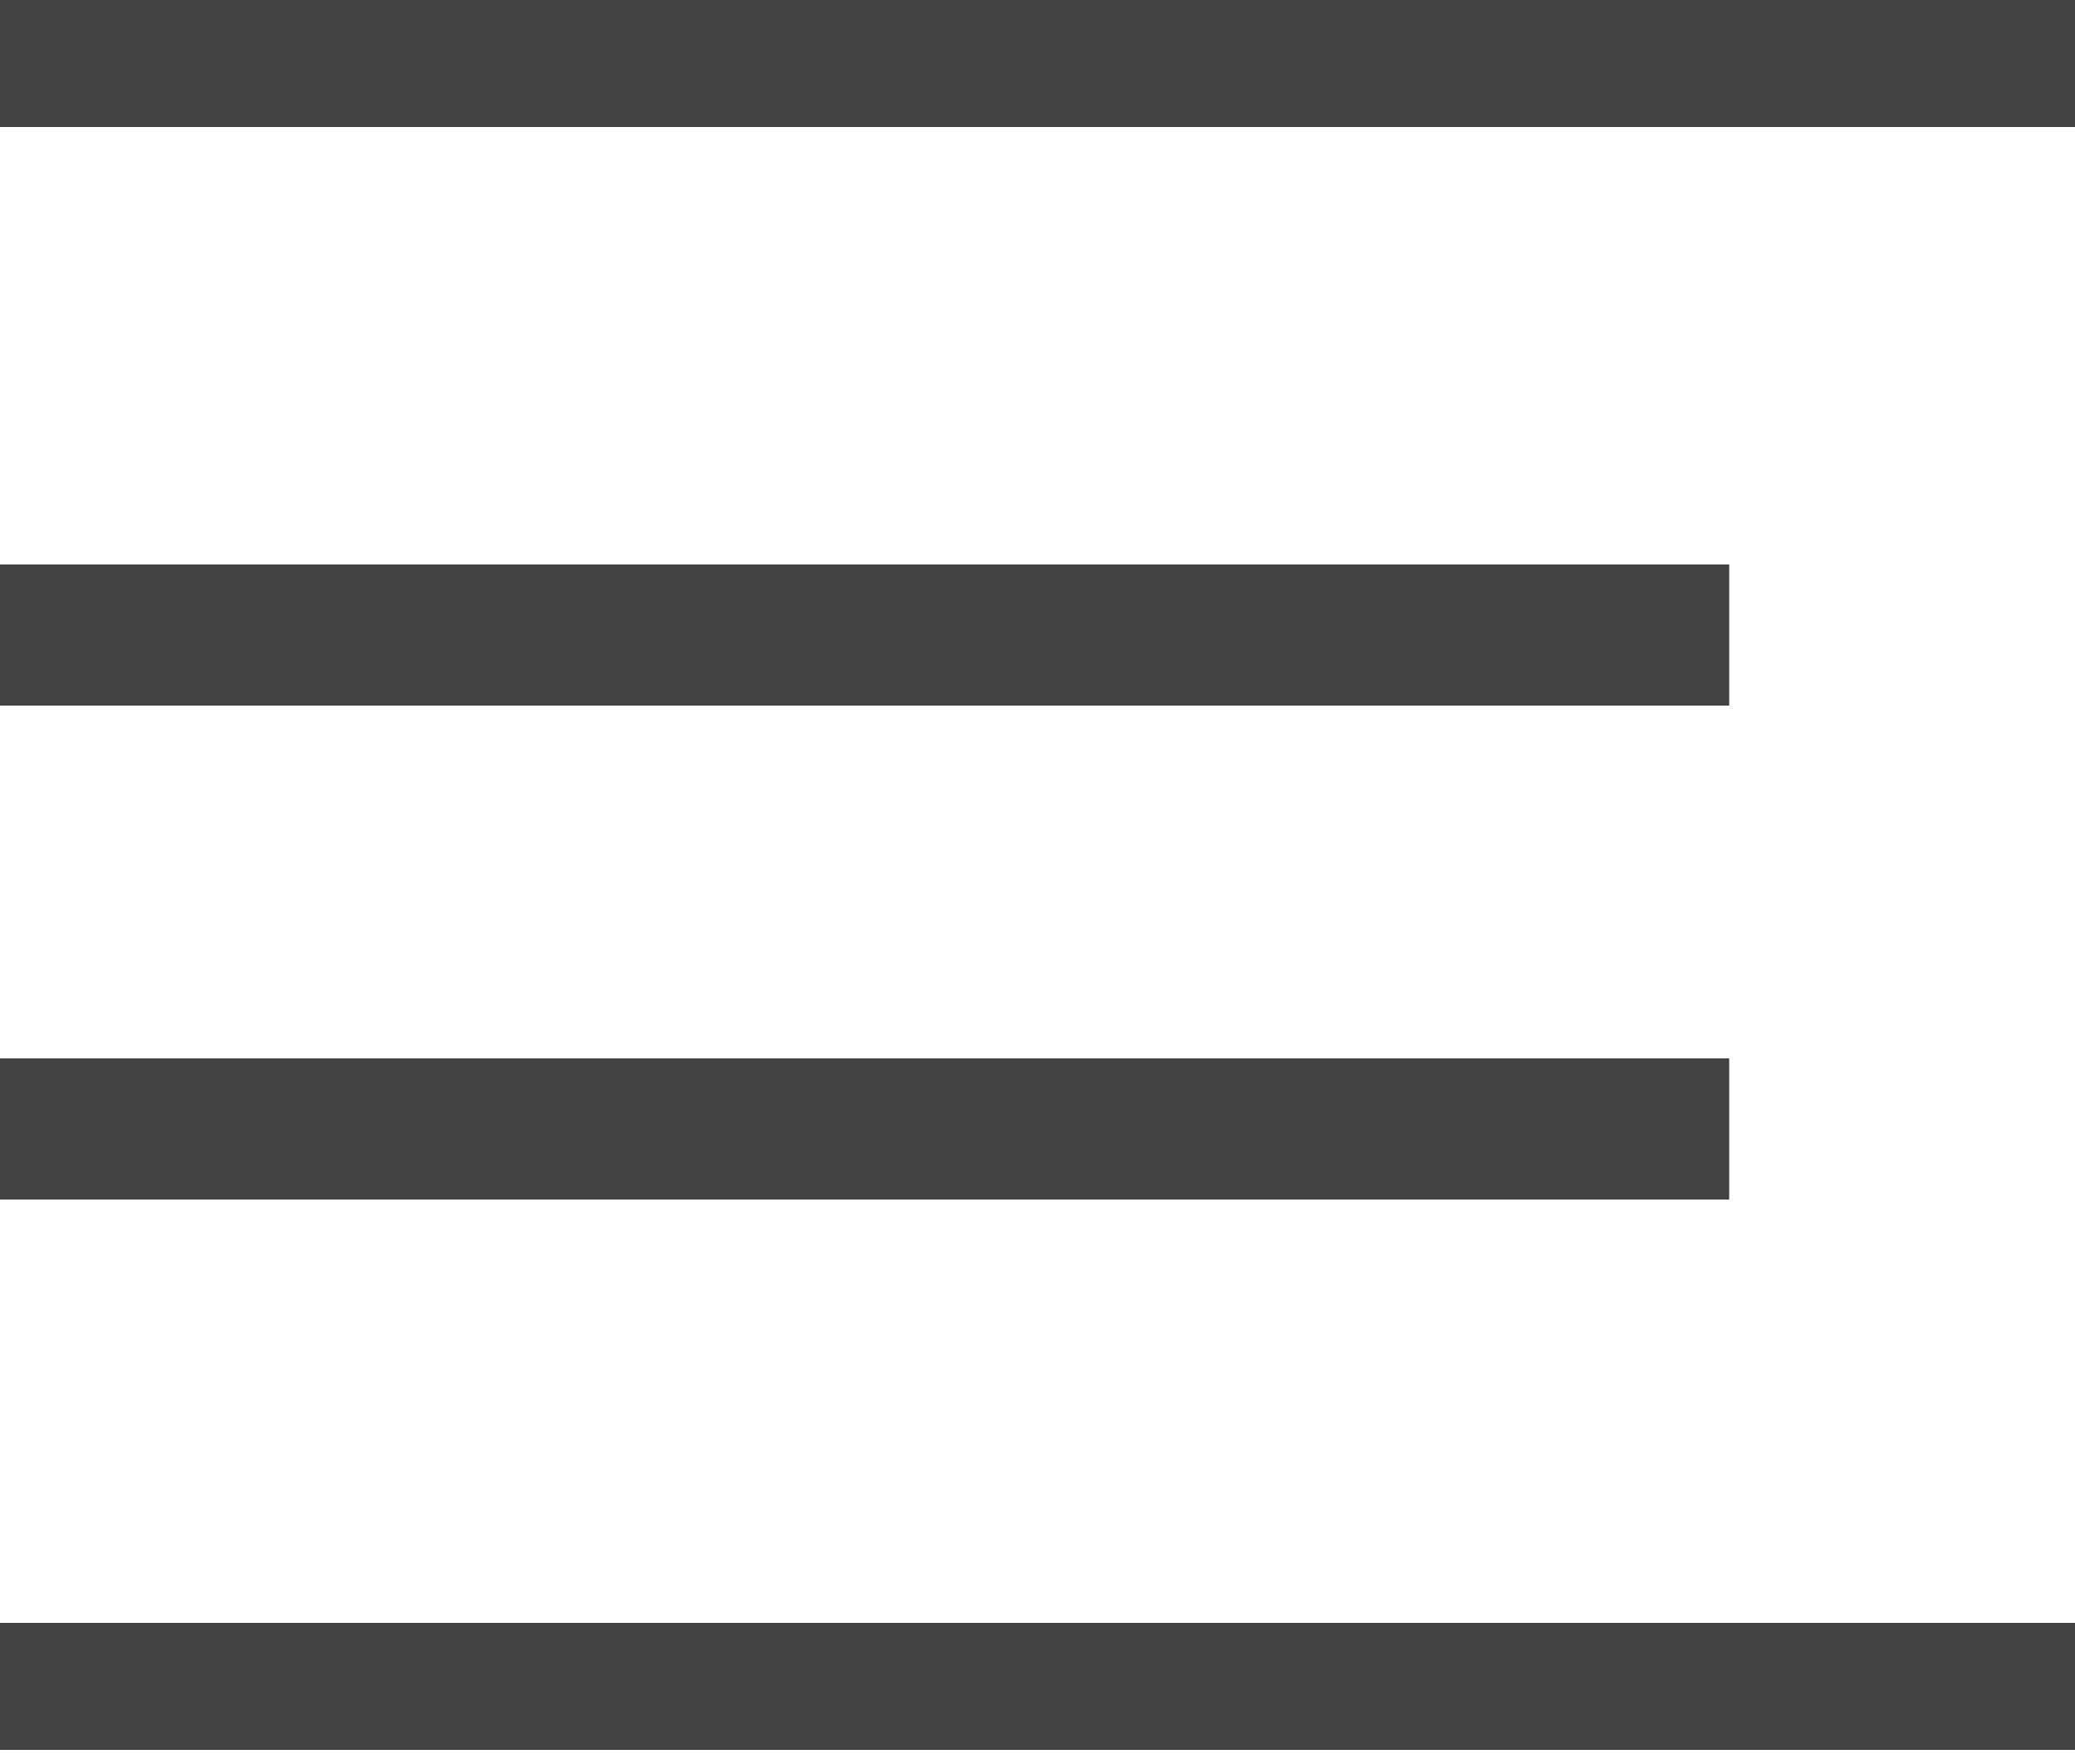 <svg xmlns="http://www.w3.org/2000/svg" width="20" height="17" viewBox="0 0 20 17">
    <g fill="none" fill-rule="evenodd" transform="translate(-20 -22)">
        <rect width="60" height="60" rx="30"/>
        <path fill="#424242" d="M20 22h20v1.224H20V22zm0 15.64h20v1.224H20V37.64zm0-10.2h16.667v1.36H20v-1.36zm0 4.76h16.667v1.36H20V32.2z"/>
    </g>
</svg>

